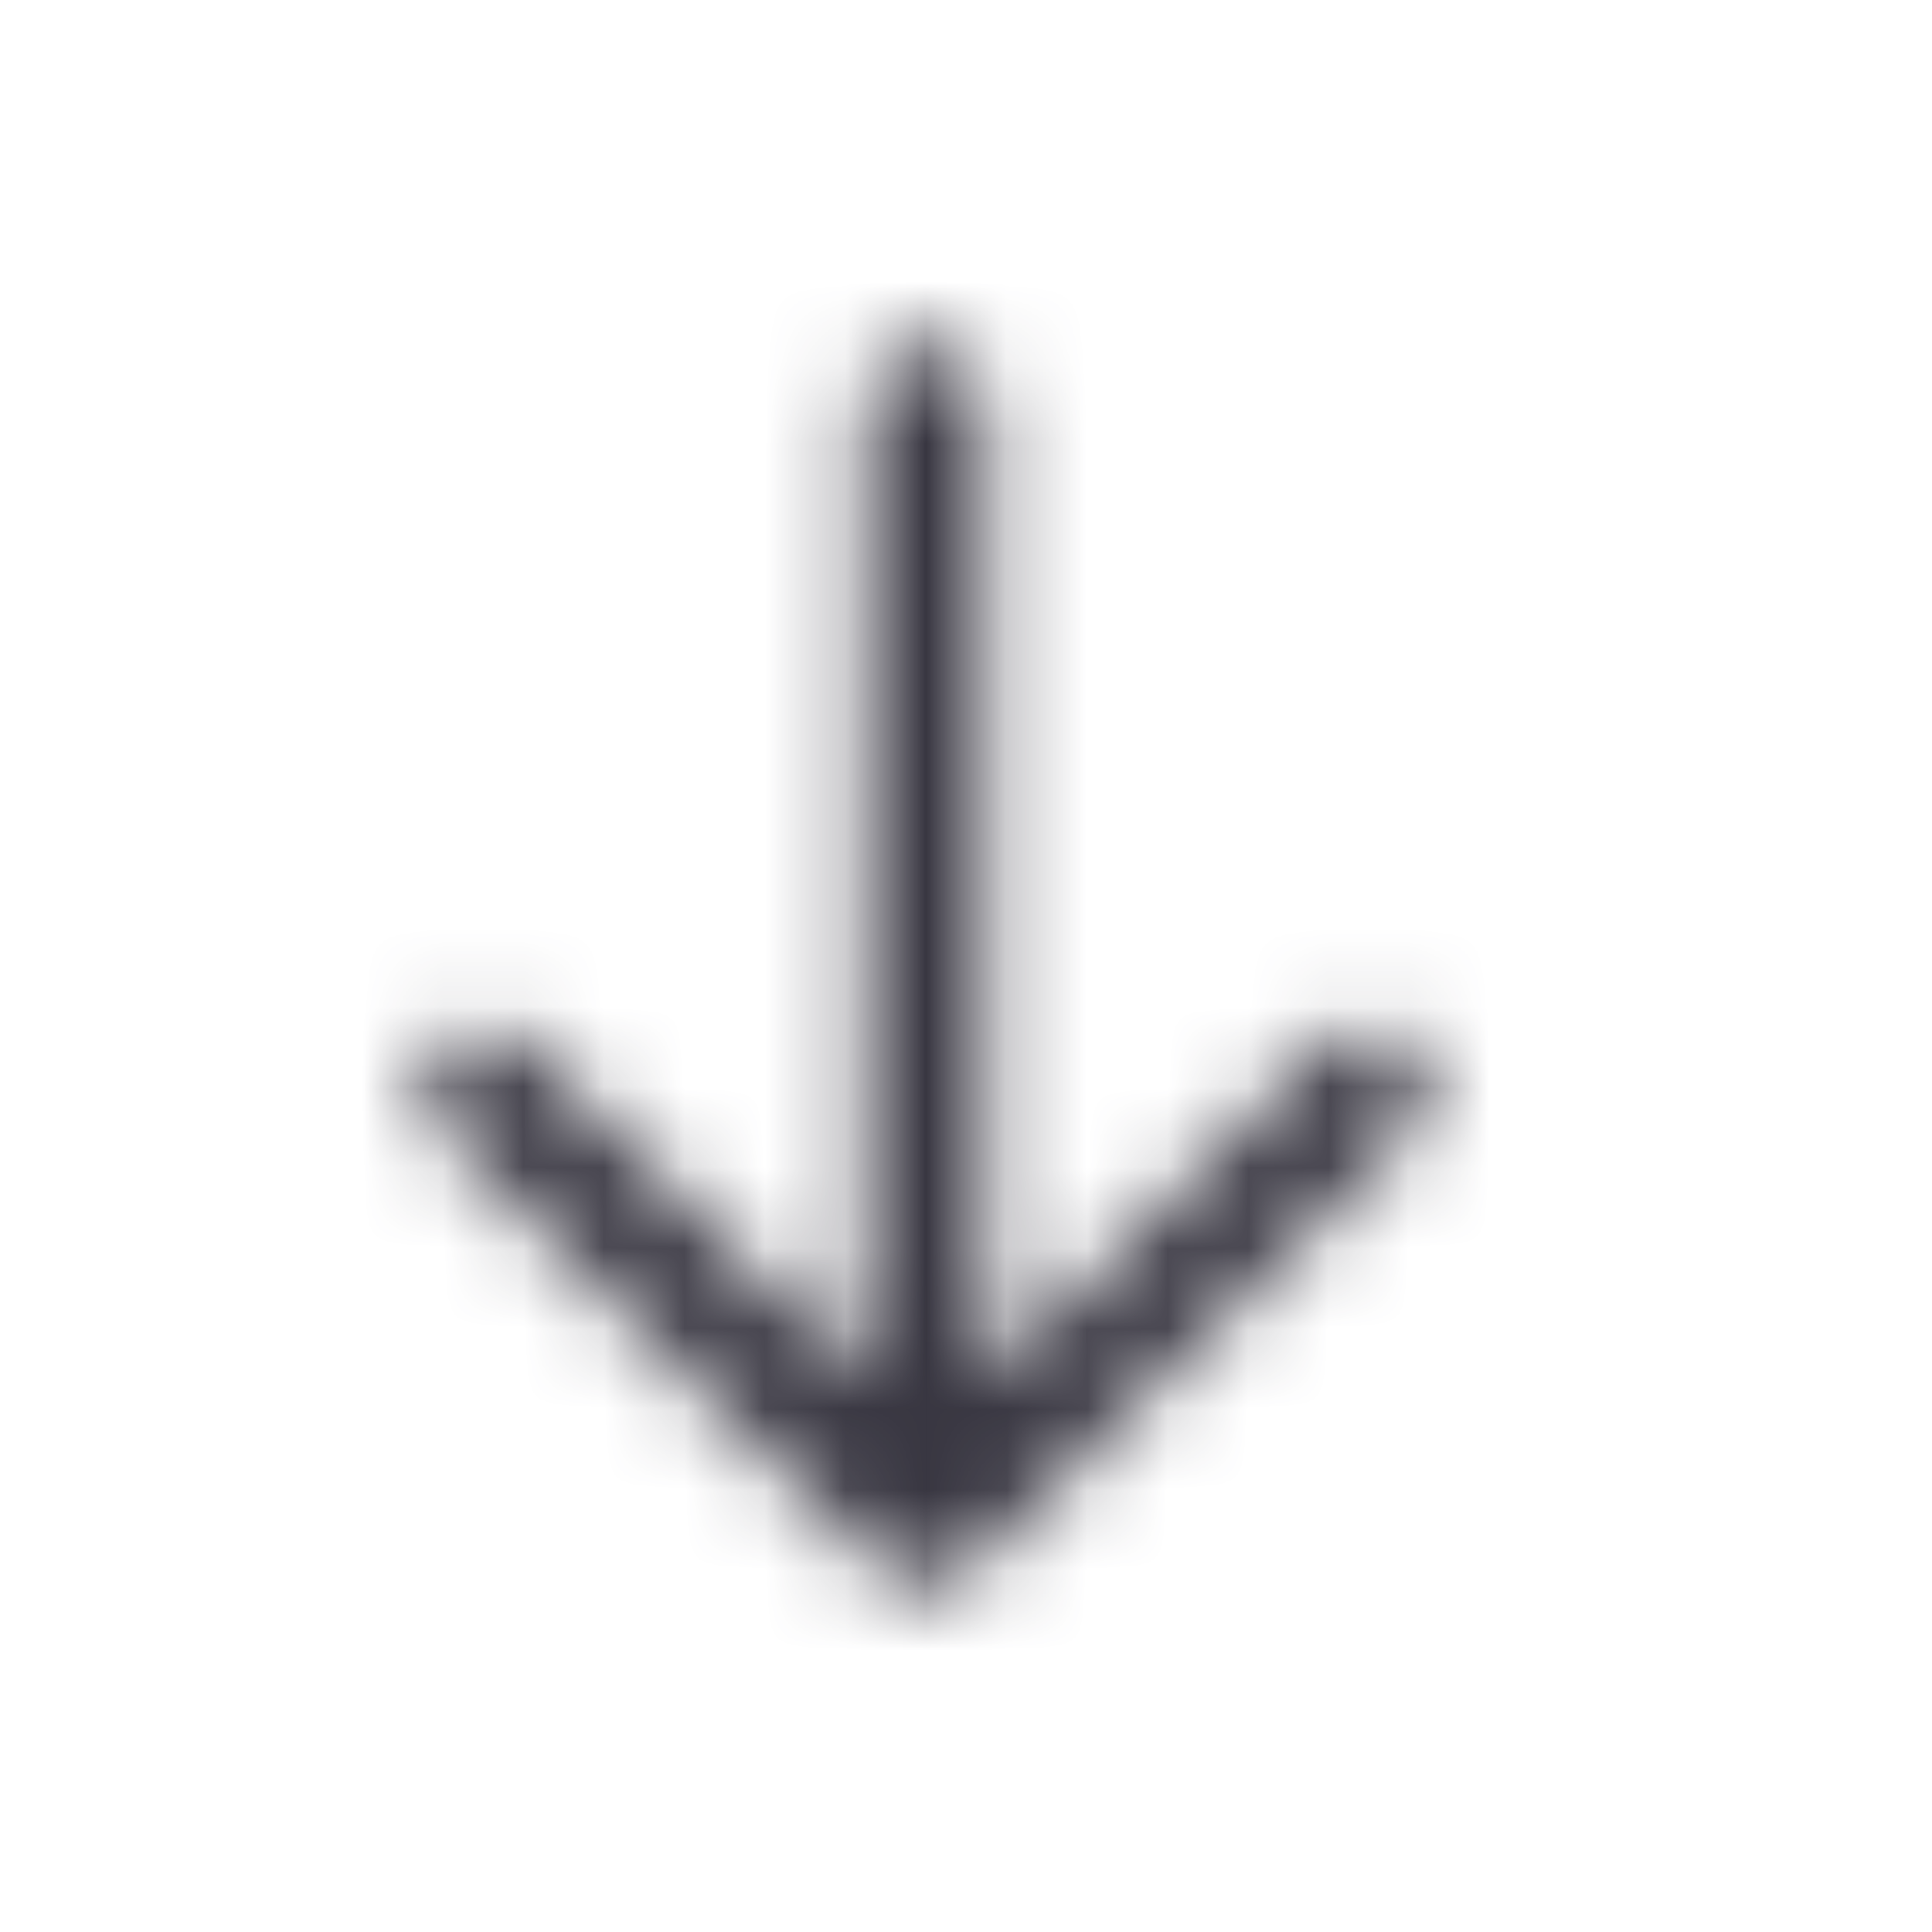 <svg width="24" height="24" viewBox="0 0 24 24" fill="none" xmlns="http://www.w3.org/2000/svg">
<mask id="mask0_512_1032" style="mask-type:alpha" maskUnits="userSpaceOnUse" x="5" y="4" width="13" height="16">
<path fill-rule="evenodd" clip-rule="evenodd" d="M11.5 4.25C11.914 4.25 12.25 4.586 12.25 5V17.189L16.47 12.97C16.763 12.677 17.237 12.677 17.53 12.97C17.823 13.263 17.823 13.737 17.53 14.03L12.03 19.53C11.737 19.823 11.263 19.823 10.97 19.53L5.47 14.03C5.177 13.737 5.177 13.263 5.47 12.97C5.763 12.677 6.237 12.677 6.53 12.97L10.75 17.189V5C10.75 4.586 11.086 4.25 11.5 4.25Z" fill="#383641"/>
</mask>
<g mask="url(#mask0_512_1032)">
<rect width="24" height="24" fill="#383641"/>
</g>
</svg>
